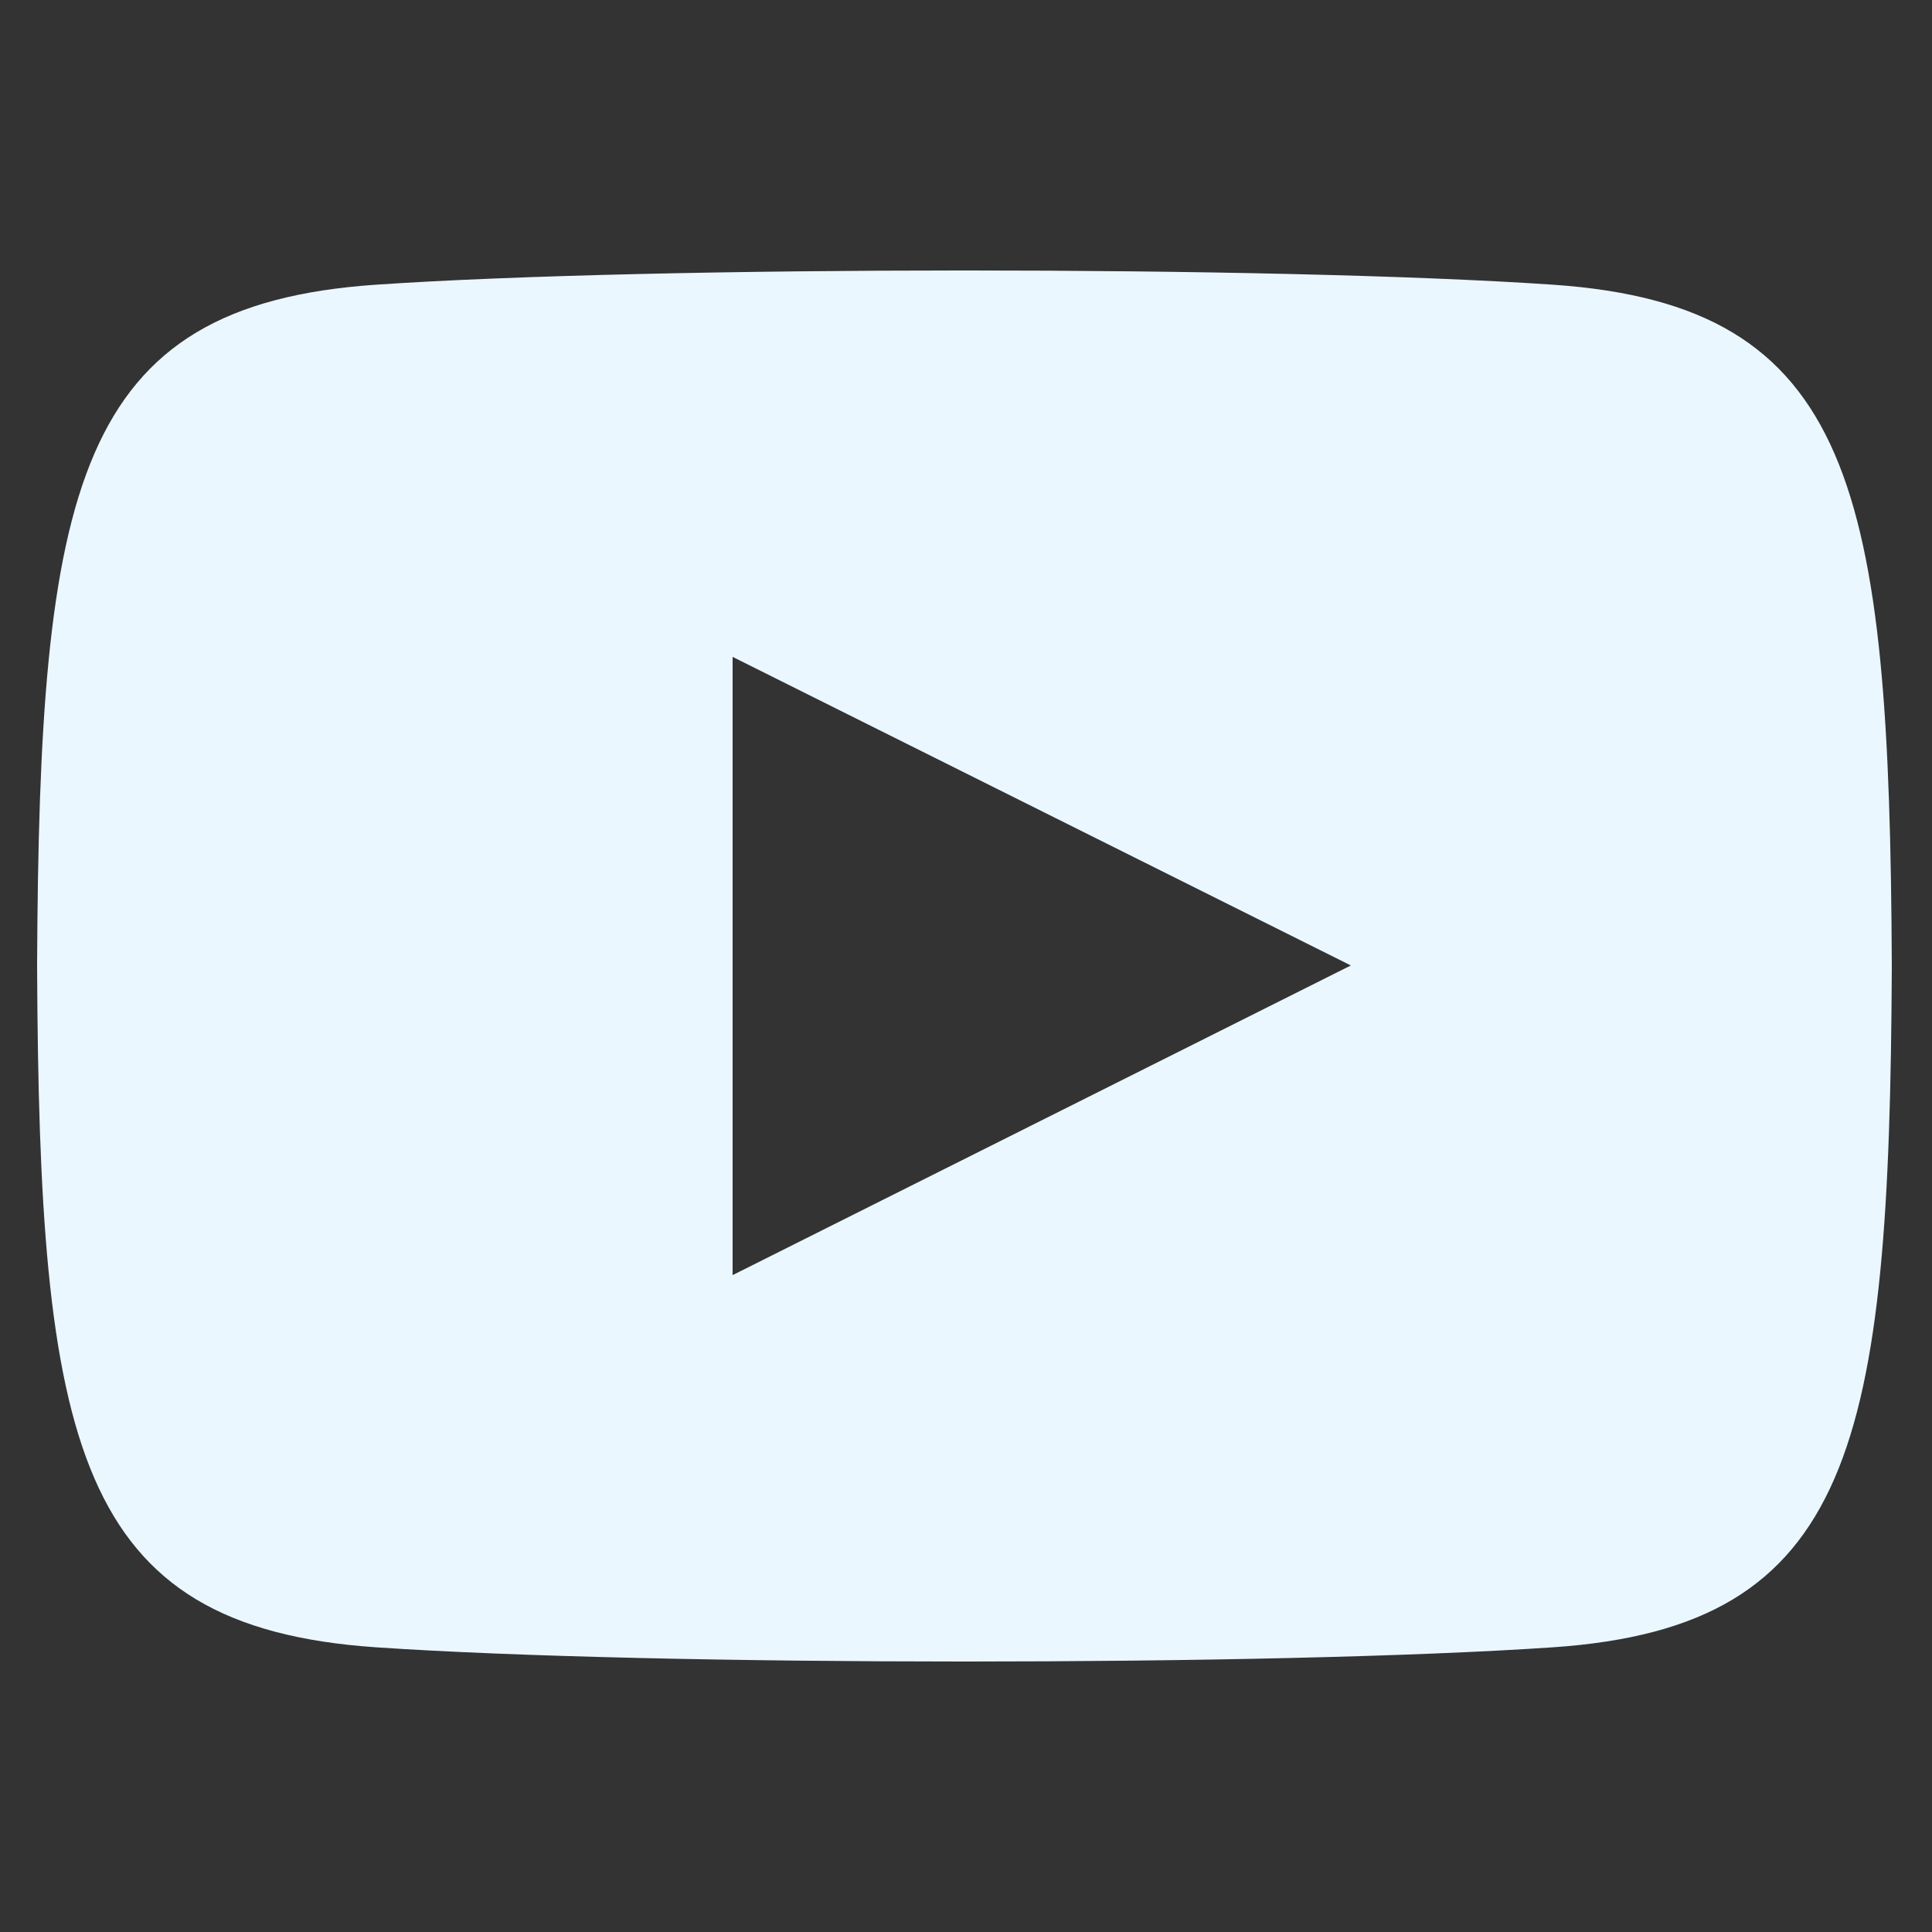 <svg width="25" height="25" viewBox="0 0 25 25" fill="none" xmlns="http://www.w3.org/2000/svg">
<rect x="0" y="0" width="25" height="25" fill="#333333" stroke="none"/>
<g clip-path="url(#clip0_739_8206)">
<path d="M20.095 3.684C16.491 3.438 8.464 3.439 4.865 3.684C0.968 3.95 0.509 6.304 0.48 12.5C0.509 18.685 0.964 21.049 4.865 21.316C8.465 21.561 16.491 21.562 20.095 21.316C23.992 21.05 24.451 18.696 24.48 12.5C24.451 6.315 23.996 3.951 20.095 3.684ZM9.48 16.5V8.5L17.48 12.493L9.48 16.5Z" fill="#EAF7FF"/>
</g>
<defs>
<clipPath id="clip0_739_8206">
<rect width="24" height="24" fill="white" transform="translate(0.48 0.5)"/>
</clipPath>
</defs>
</svg>
